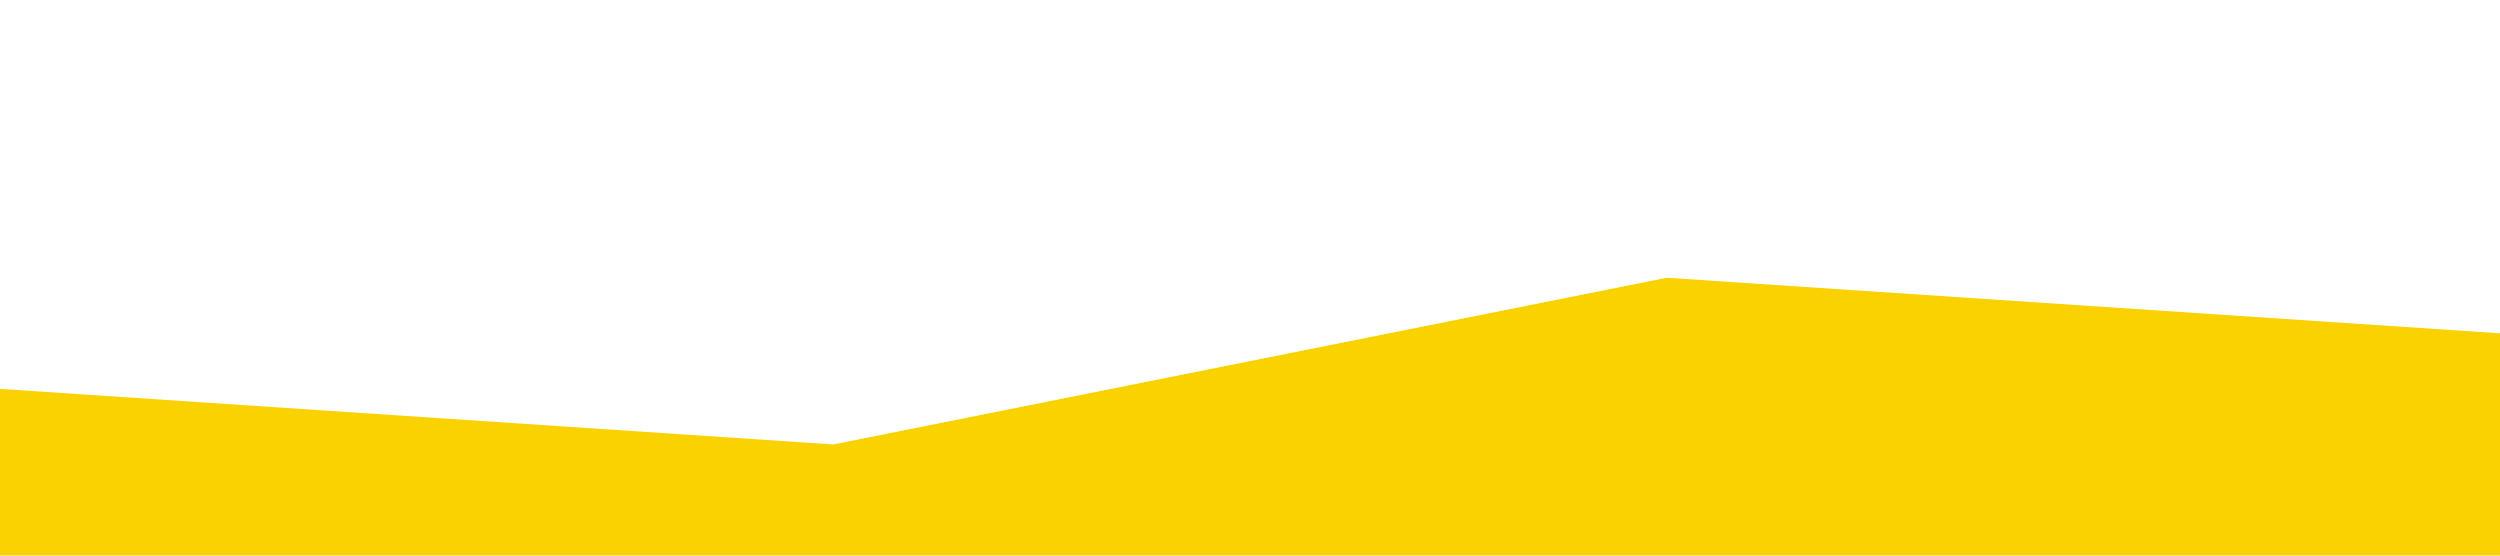 <?xml version="1.0" standalone="no"?><svg xmlns="http://www.w3.org/2000/svg" viewBox="0 0 1440 320"><path fill="#fad201" fill-opacity="1" d="M0,224L480,256L960,160L1440,192L1440,320L960,320L480,320L0,320Z"></path></svg>